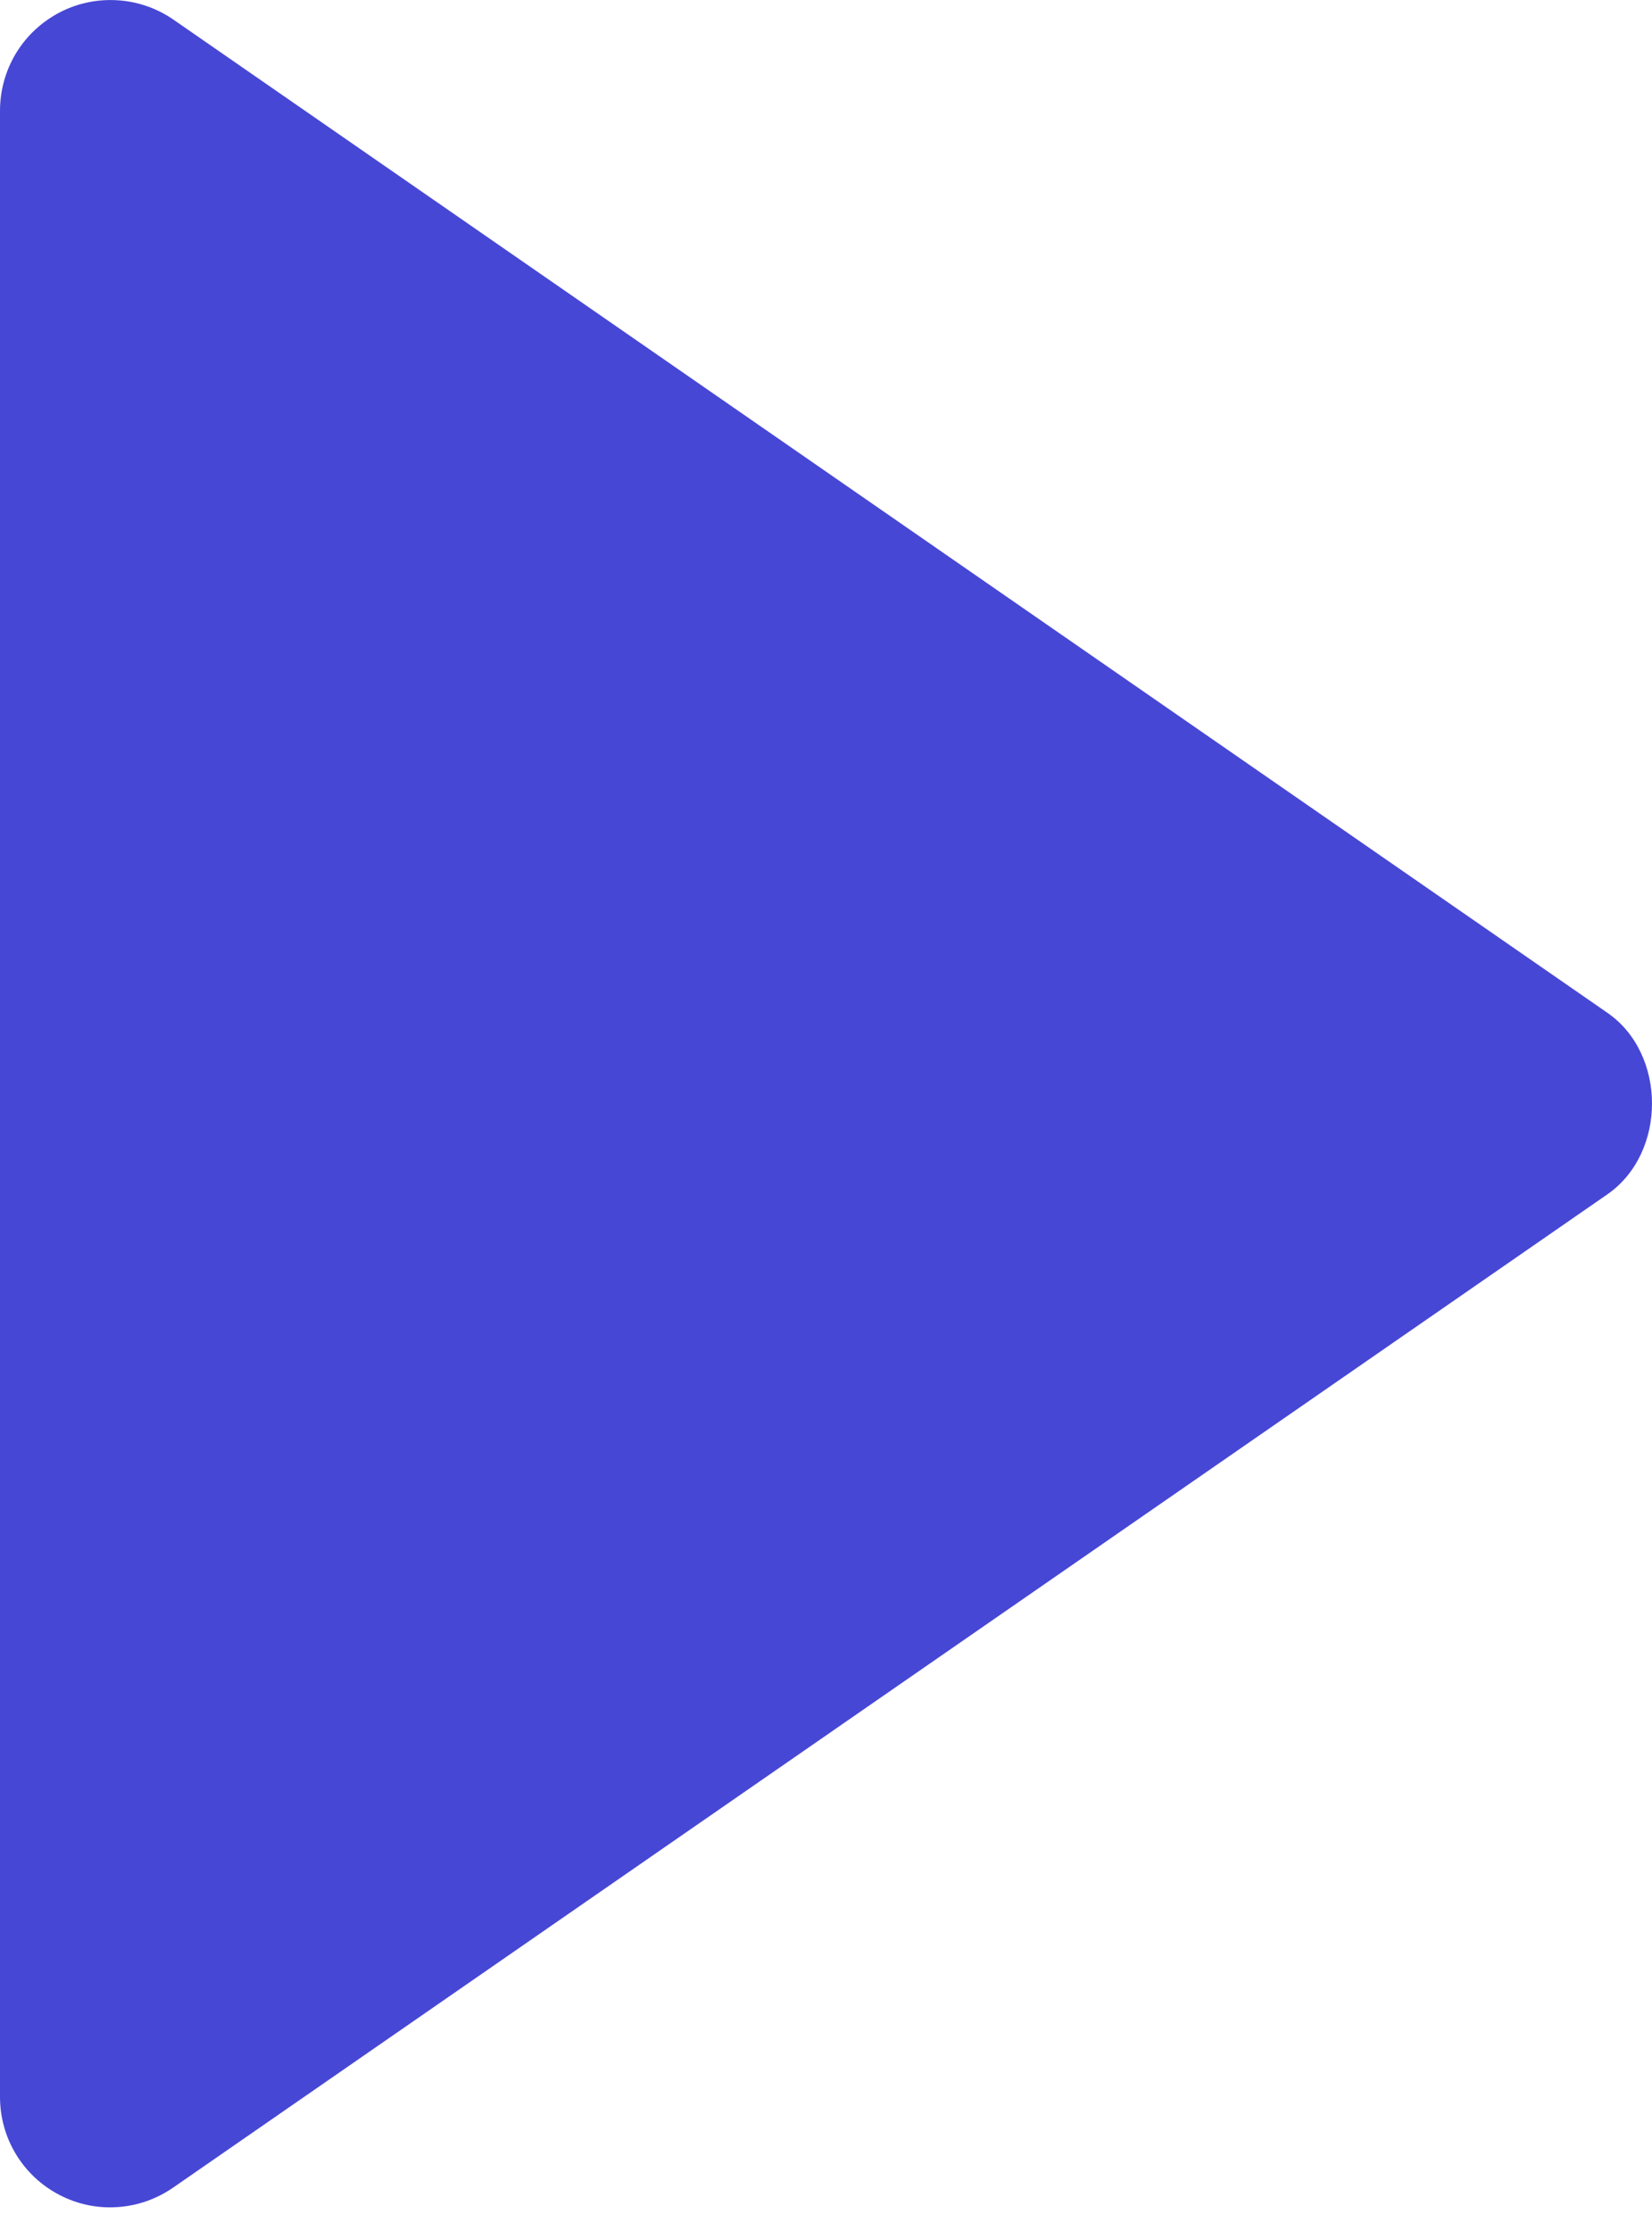 <svg width="20" height="27" viewBox="0 0 20 27" fill="none" xmlns="http://www.w3.org/2000/svg">
<path d="M1.90735e-06 25.377V1.335C0.001 1.091 0.068 0.852 0.194 0.644C0.32 0.436 0.501 0.267 0.717 0.153C0.932 0.04 1.175 -0.012 1.418 0.003C1.661 0.017 1.895 0.097 2.096 0.235L19.46 12.257C20.18 12.755 20.18 13.954 19.46 14.454L2.096 26.475C1.895 26.614 1.661 26.696 1.417 26.711C1.174 26.727 0.931 26.675 0.715 26.561C0.499 26.448 0.318 26.278 0.192 26.069C0.066 25.861 -0 25.621 1.90735e-06 25.377Z" fill="#4747D6"/>
</svg>
